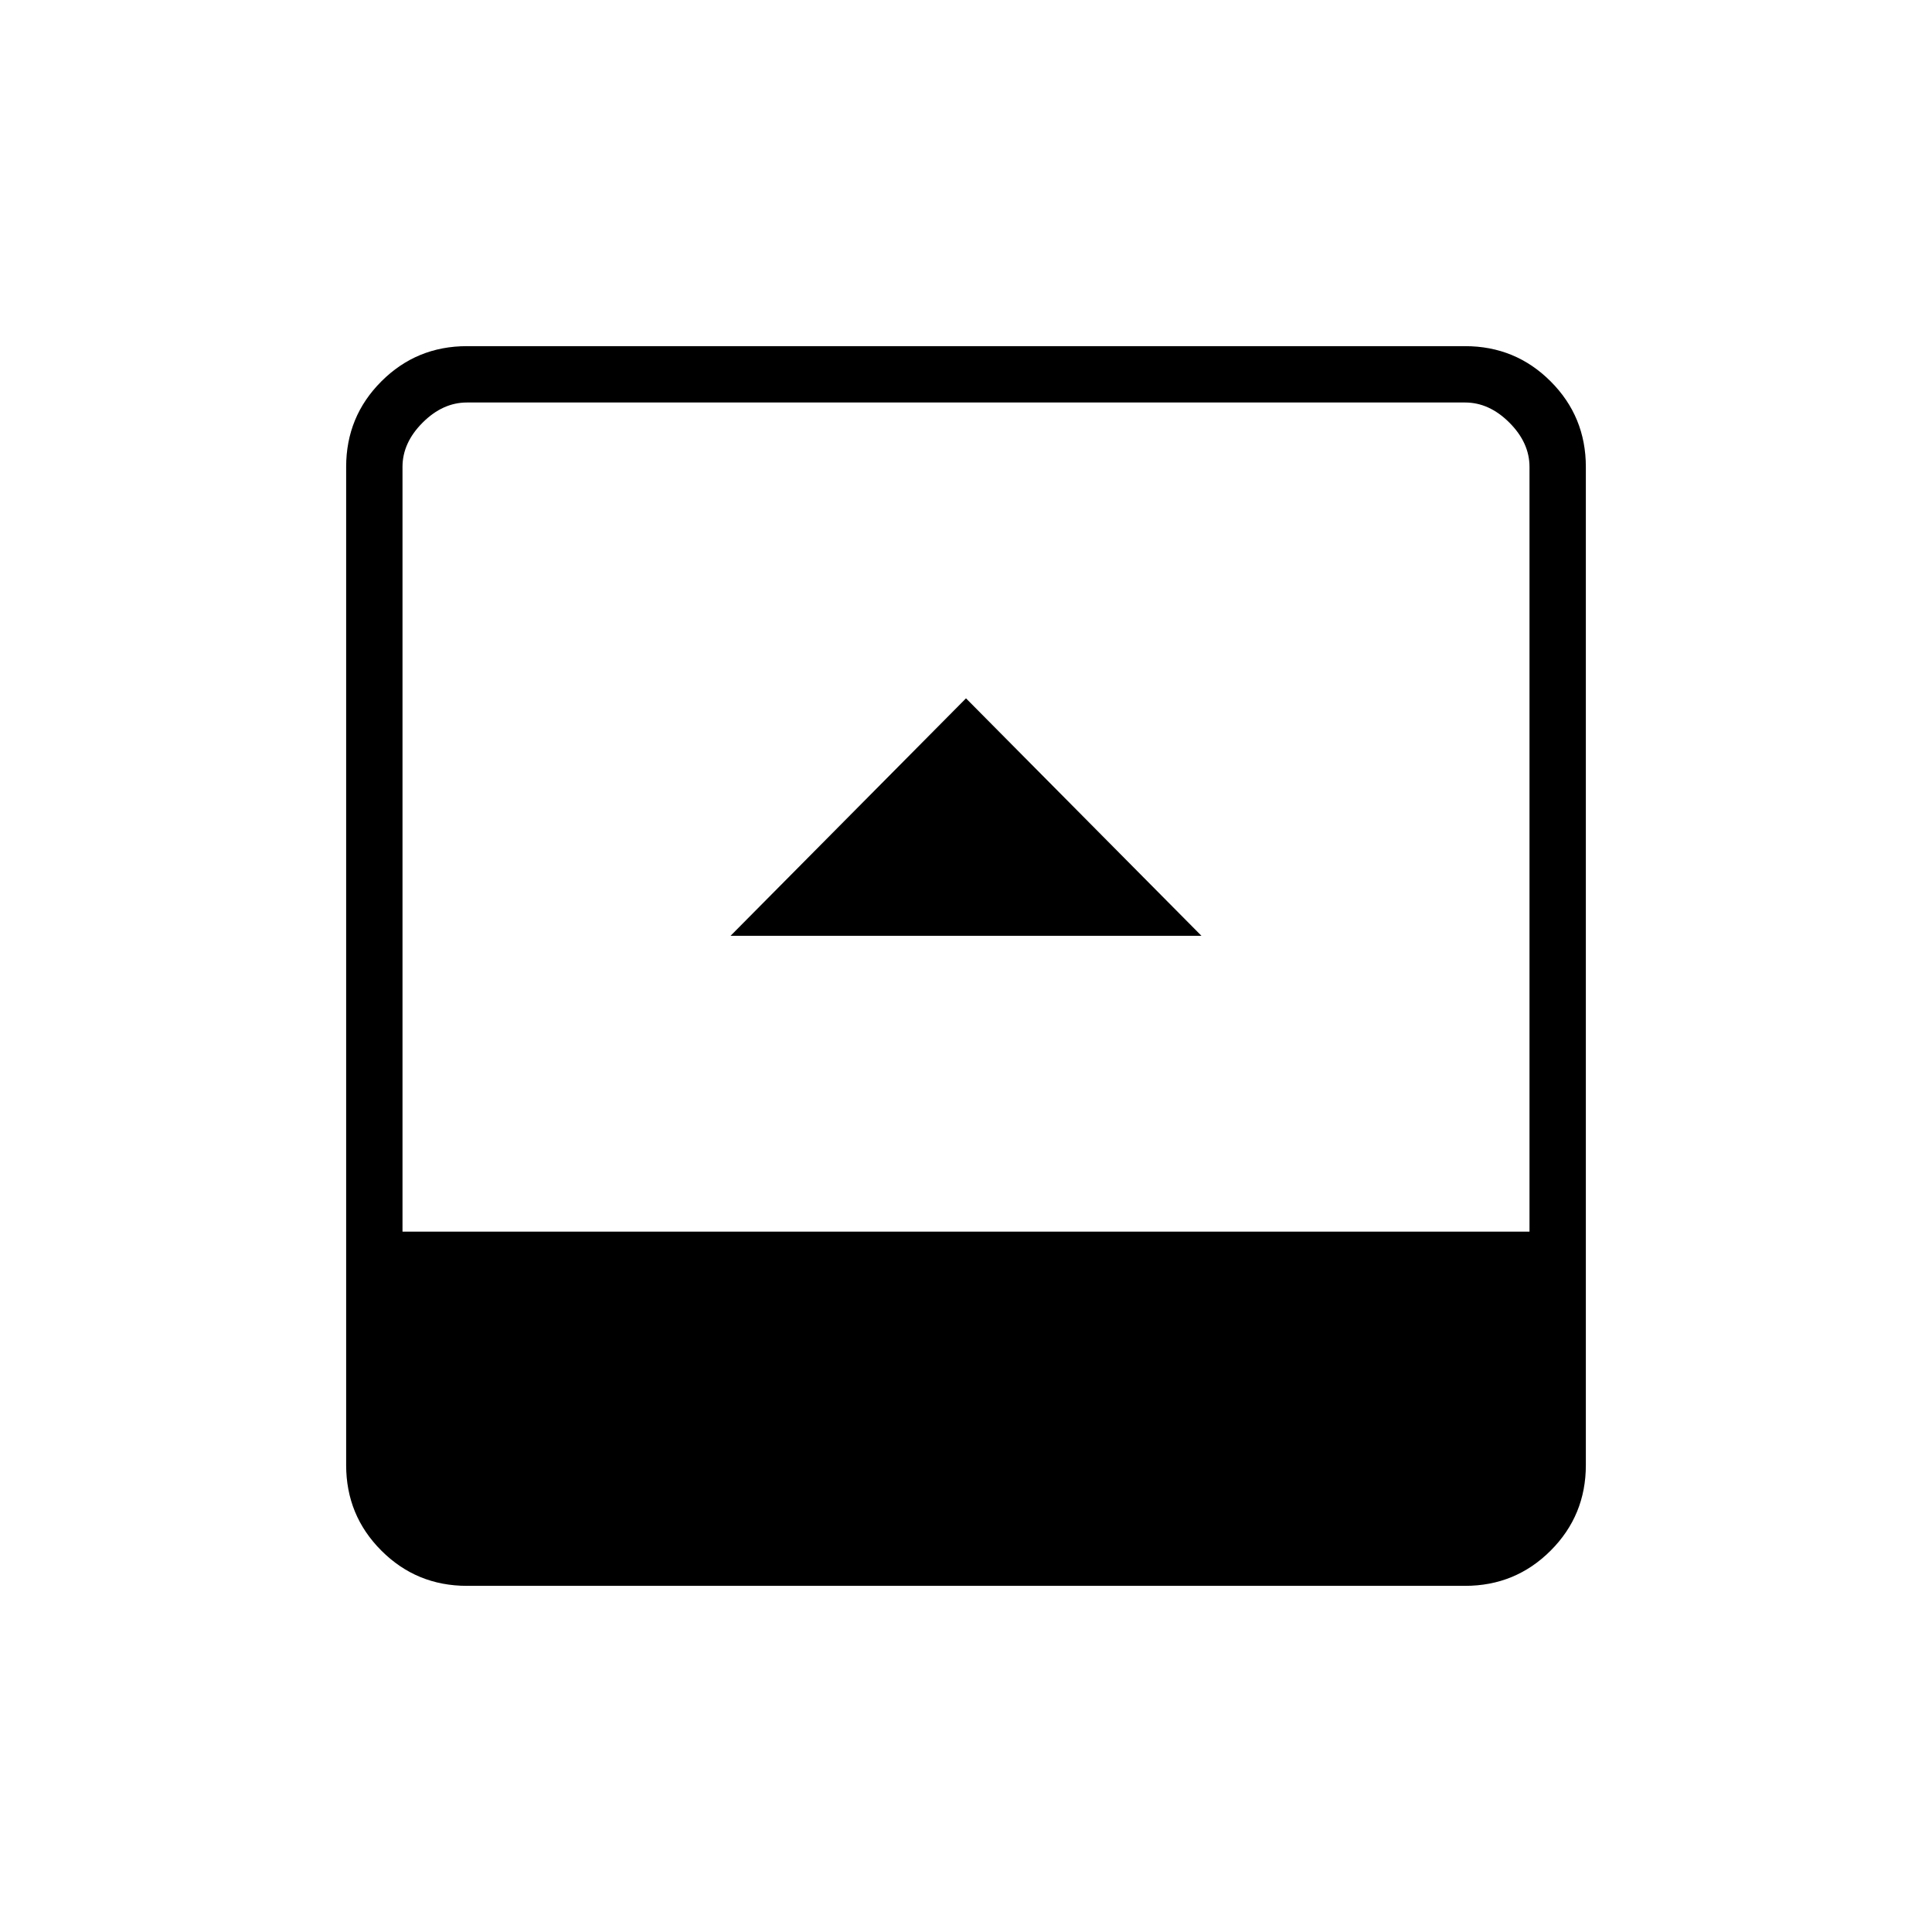 <svg xmlns="http://www.w3.org/2000/svg" height="24" viewBox="0 -960 960 960" width="24"><path d="M363-495h234L480-613 363-495ZM232-172q-25 0-42.5-17.5T172-232v-496q0-25 17.5-42.5T232-788h496q25 0 42.5 17.5T788-728v496q0 25-17.5 42.5T728-172H232Zm-32-176h560v-380q0-12-10-22t-22-10H232q-12 0-22 10t-10 22v380Z"/></svg>